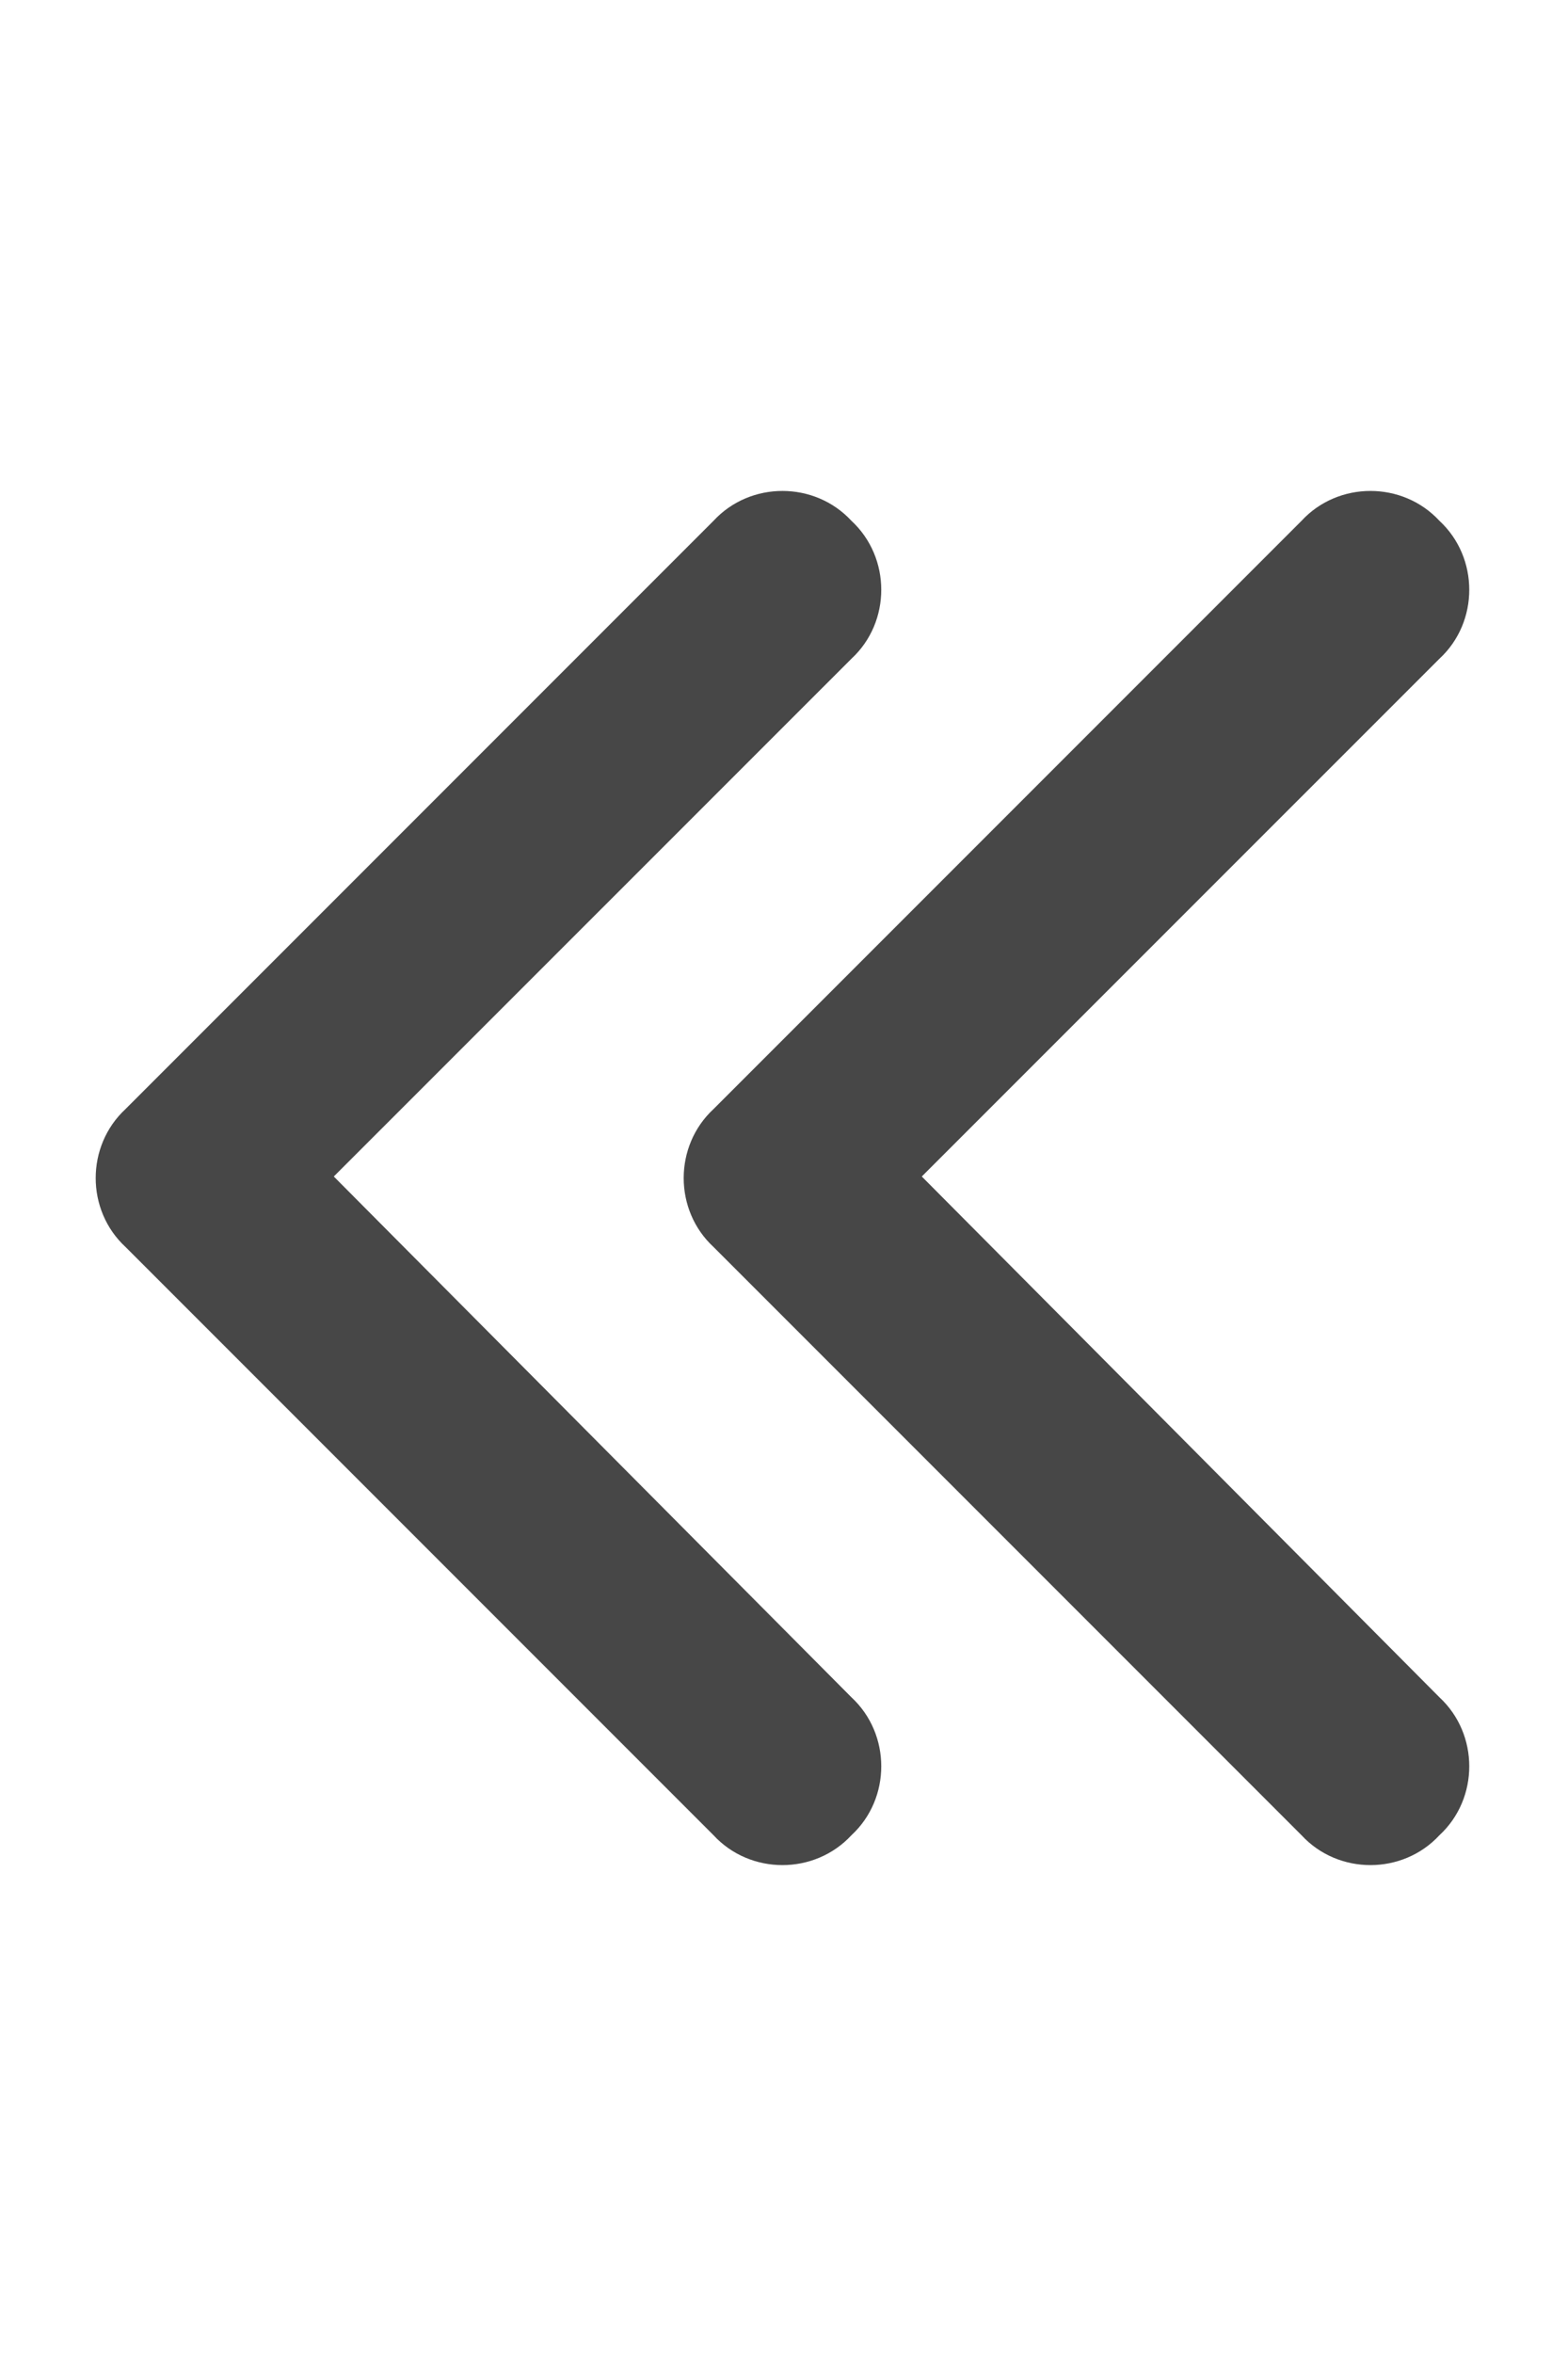<svg width="16" height="24" viewBox="0 0 16 24" fill="none" xmlns="http://www.w3.org/2000/svg">
<g id="label-paired / md / chevrons-left-md / fill" clip-path="url(#clip0_2556_14890)">
<path id="icon" d="M1.281 11.312L7.281 5.312C7.656 4.906 8.312 4.906 8.688 5.312C9.094 5.688 9.094 6.344 8.688 6.719L3.406 12L8.688 17.312C9.094 17.688 9.094 18.344 8.688 18.719C8.312 19.125 7.656 19.125 7.281 18.719L1.281 12.719C0.875 12.344 0.875 11.688 1.281 11.312ZM13.281 5.312C13.656 4.906 14.312 4.906 14.688 5.312C15.094 5.688 15.094 6.344 14.688 6.719L9.406 12L14.688 17.312C15.094 17.688 15.094 18.344 14.688 18.719C14.312 19.125 13.656 19.125 13.281 18.719L7.281 12.719C6.875 12.344 6.875 11.688 7.281 11.312L13.281 5.312Z" fill="black" fill-opacity="0.72"/>
</g>
<defs>
<clipPath id="clip0_2556_14890">
<rect width="16" height="24" fill="white"/>
</clipPath>
</defs>
</svg>
